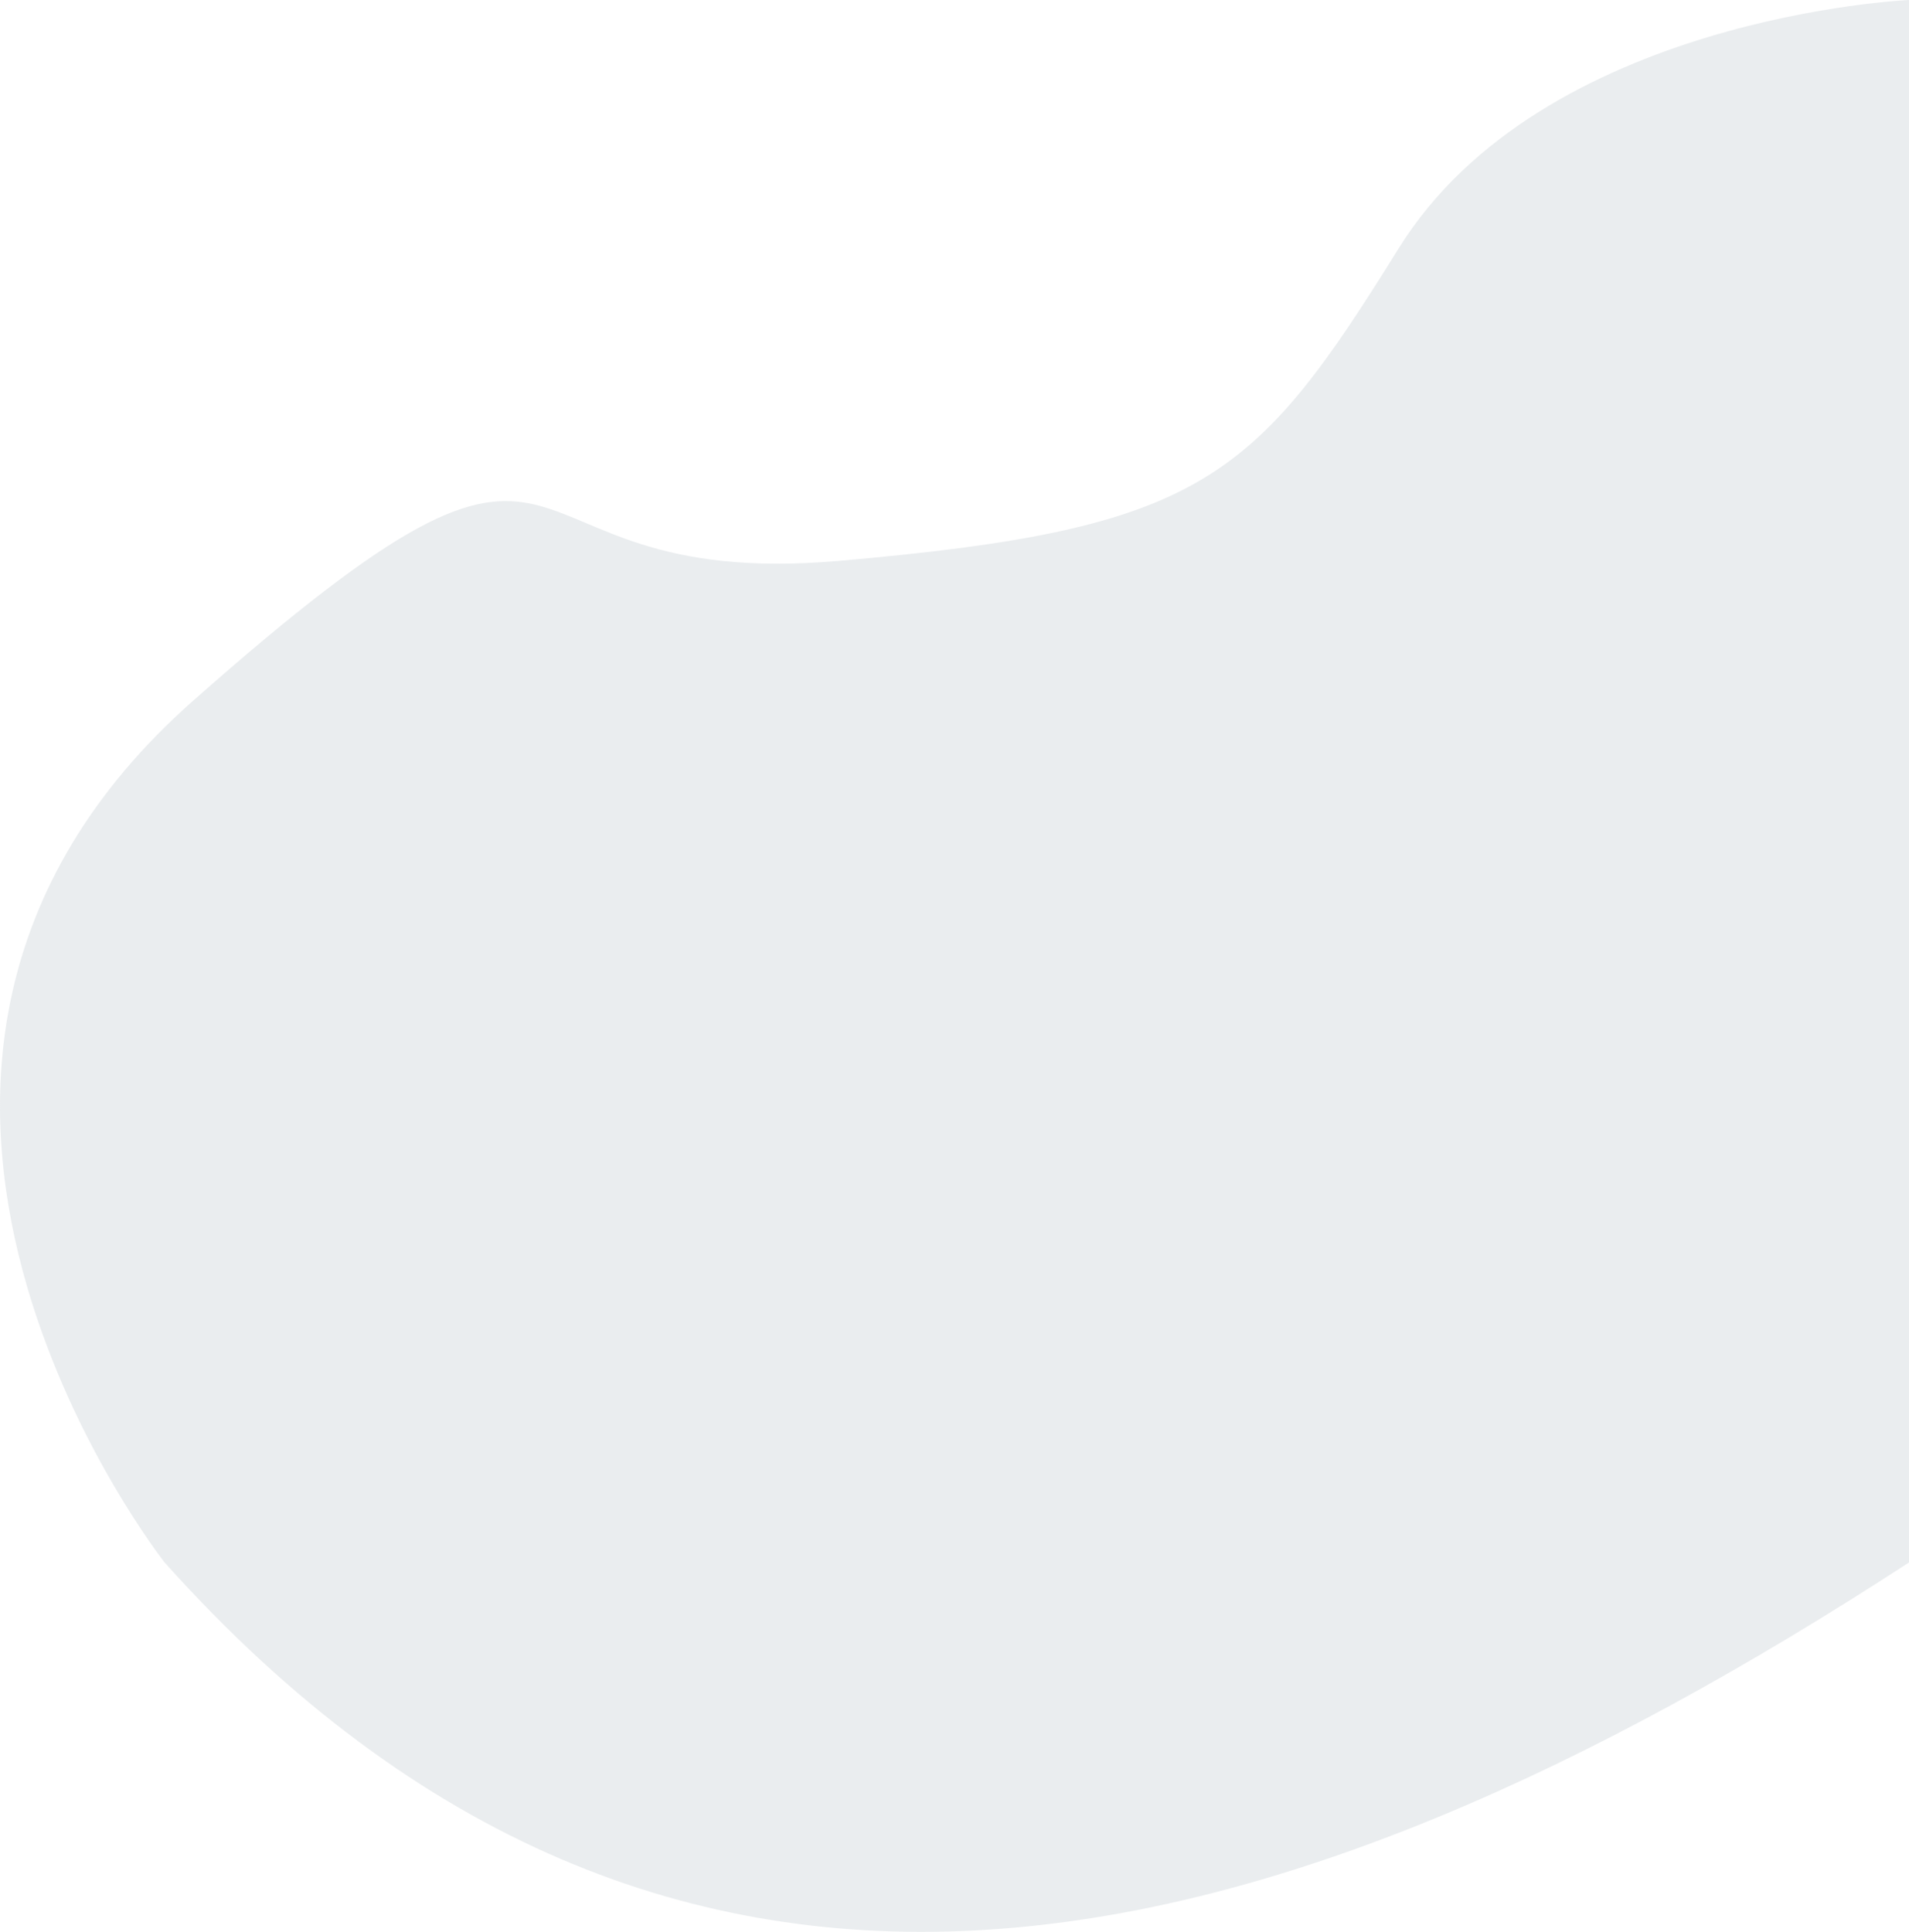 <svg id="Слой_1" data-name="Слой 1" xmlns="http://www.w3.org/2000/svg" viewBox="0 0 90.22 91.3">
  <defs>
    <style>
      .cls-1 {
        fill: #d6dce0;
        opacity: 0.51;
      }
    </style>
  </defs>
  <title>2</title>
  <path class="cls-1" d="M7.78,73.84S-10.58,50.55,9.11,33.13,22.36,28,39.59,26.51,59.28,22.72,66.1,11.74,90.22,0,90.22,0V73.84C60.11,93.43,31.68,100.53,7.78,73.84Z"/>
</svg>
